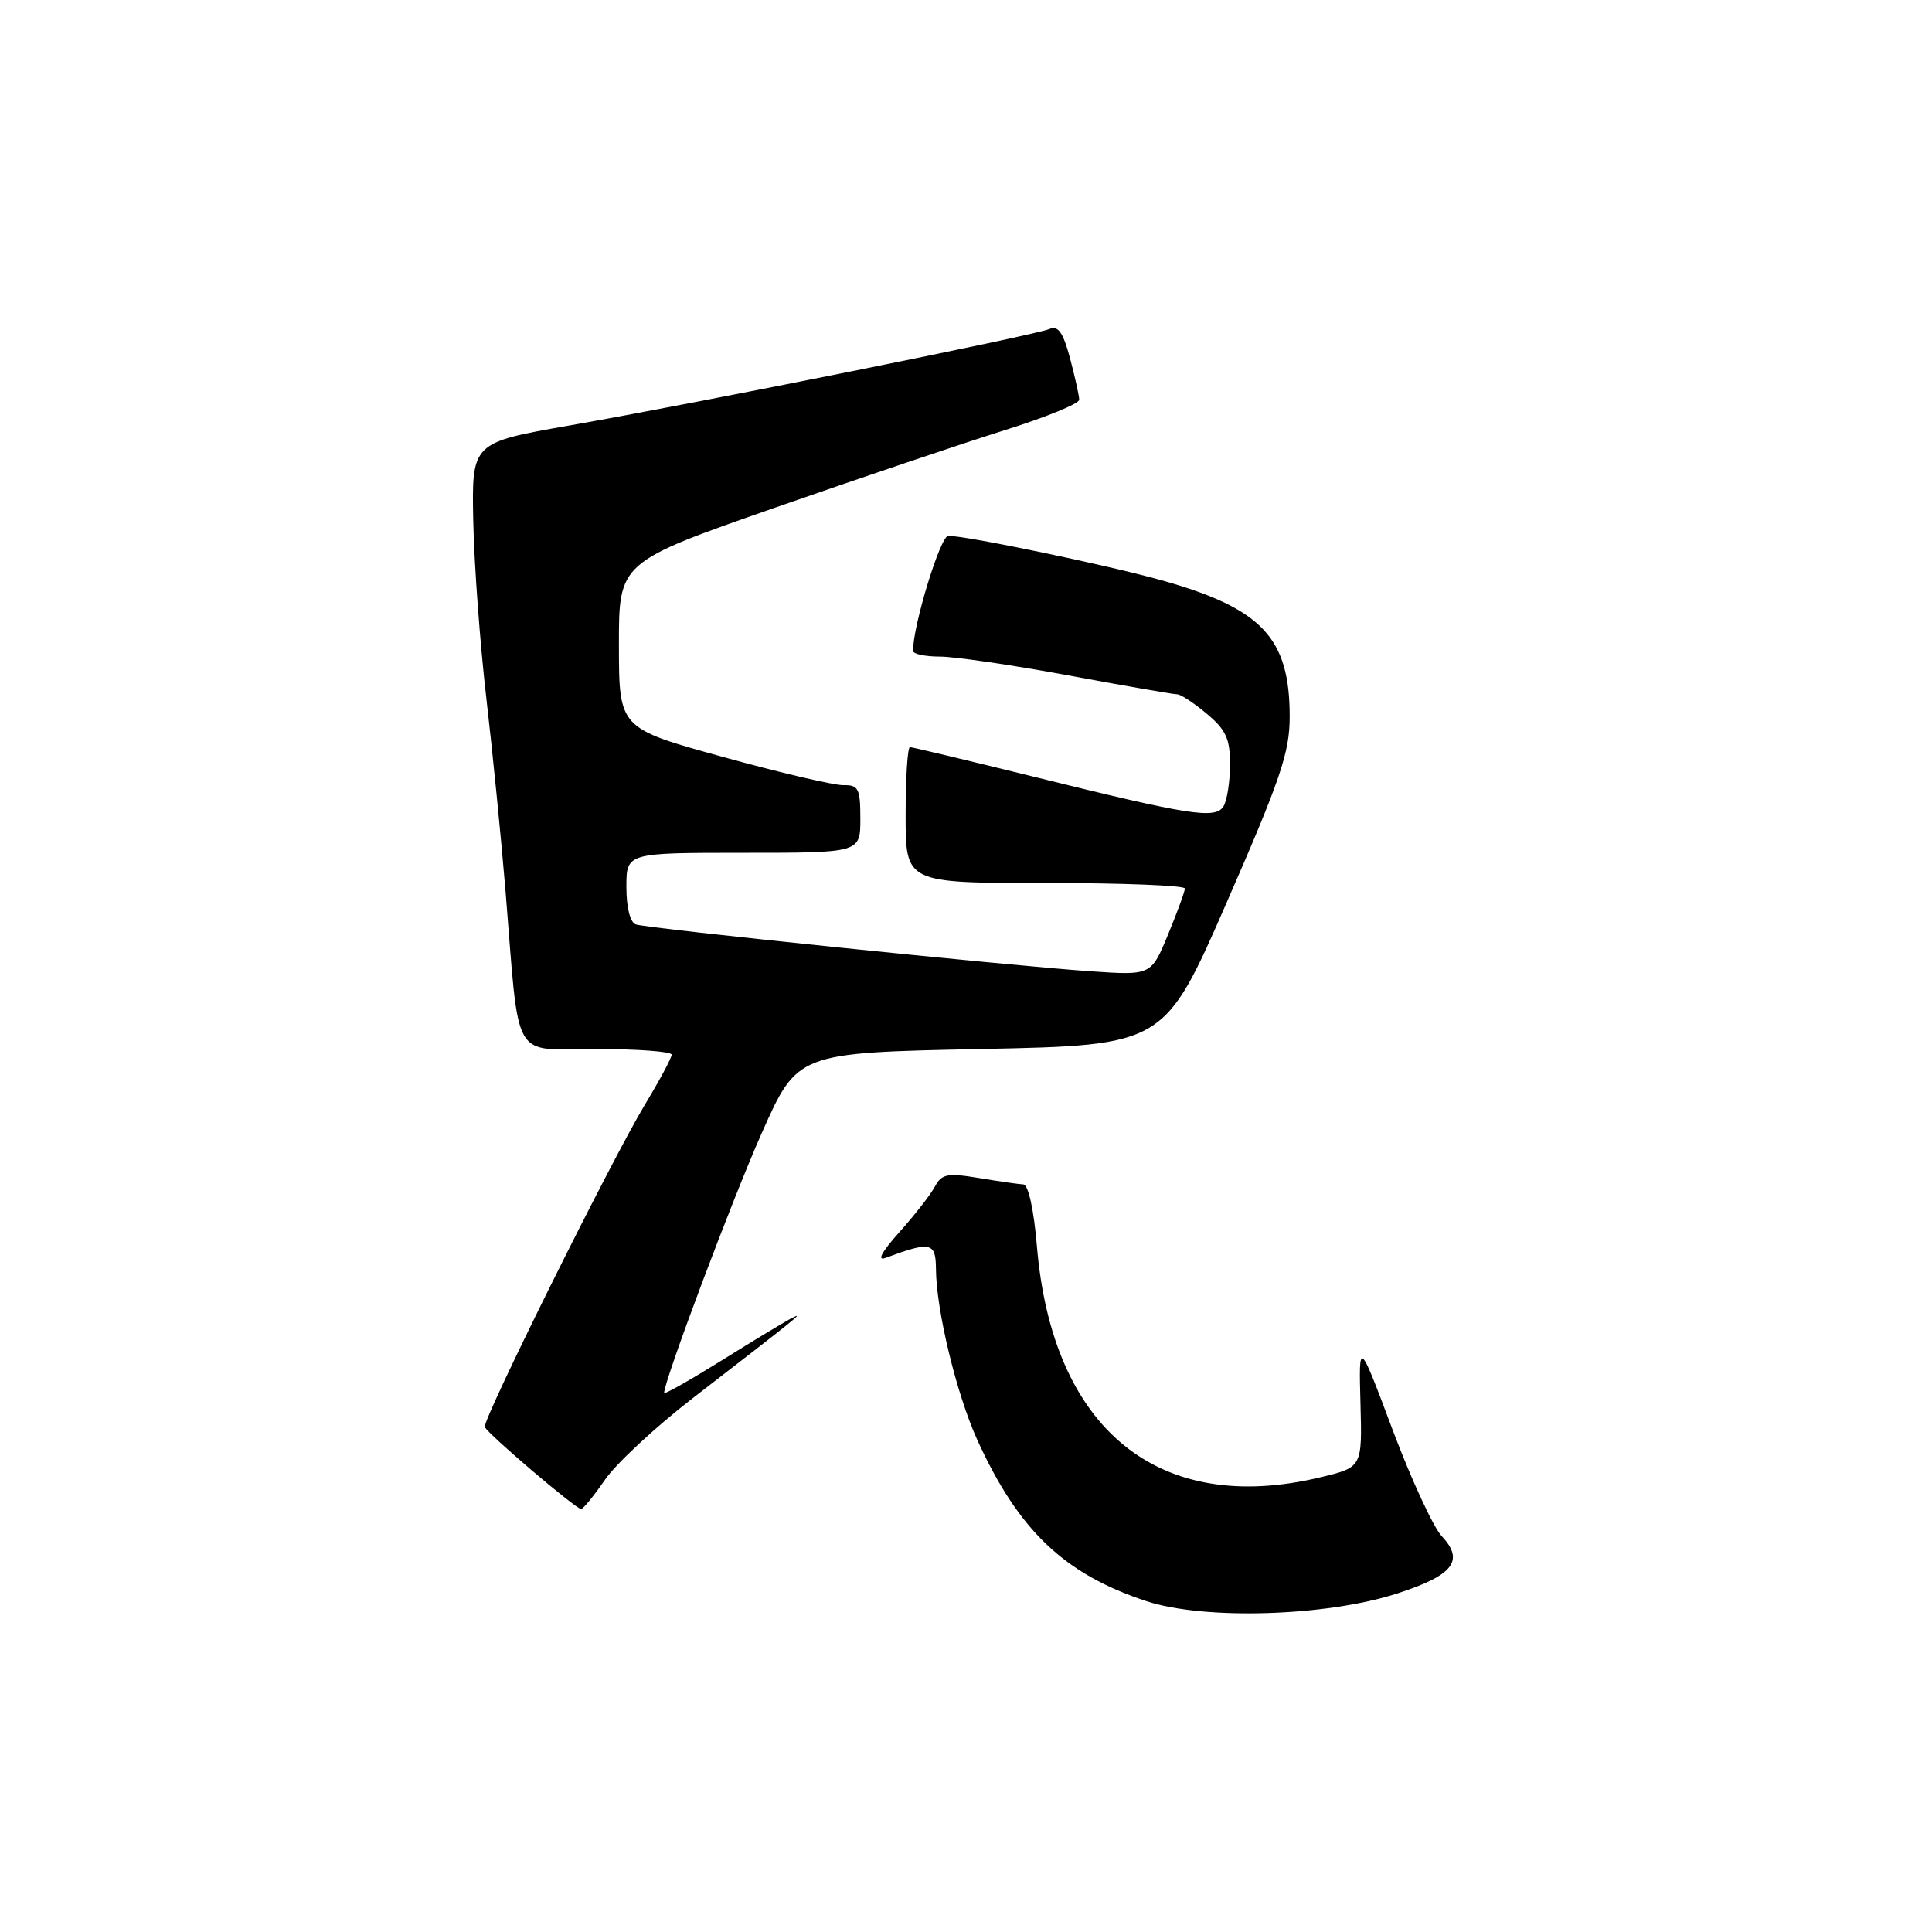<?xml version="1.0" encoding="UTF-8" standalone="no"?>
<!DOCTYPE svg PUBLIC "-//W3C//DTD SVG 1.1//EN" "http://www.w3.org/Graphics/SVG/1.1/DTD/svg11.dtd" >
<svg xmlns="http://www.w3.org/2000/svg" xmlns:xlink="http://www.w3.org/1999/xlink" version="1.1" viewBox="0 0 256 256">
 <g >
 <path fill="currentColor"
d=" M 185.15 211.14 C 192.59 208.73 194.09 206.79 191.03 203.54 C 189.92 202.35 186.99 196.01 184.52 189.44 C 180.04 177.50 180.04 177.50 180.27 185.96 C 180.50 194.42 180.50 194.42 175.00 195.74 C 153.52 200.92 139.42 189.42 137.39 165.07 C 136.99 160.31 136.26 156.98 135.61 156.94 C 135.00 156.91 132.34 156.53 129.70 156.09 C 125.52 155.40 124.78 155.55 123.87 157.24 C 123.30 158.31 121.18 161.02 119.17 163.27 C 116.82 165.89 116.17 167.12 117.34 166.68 C 123.31 164.45 124.00 164.60 124.02 168.14 C 124.05 173.62 126.75 184.76 129.51 190.83 C 134.98 202.81 141.02 208.57 151.91 212.16 C 159.57 214.68 175.76 214.19 185.15 211.14 Z  M 80.18 196.05 C 81.65 193.92 86.86 189.08 91.76 185.29 C 105.83 174.42 106.59 173.81 105.00 174.61 C 104.17 175.02 100.01 177.53 95.75 180.19 C 91.49 182.84 88.00 184.82 88.00 184.57 C 88.00 182.96 97.02 158.94 100.93 150.15 C 105.66 139.50 105.66 139.50 129.97 139.00 C 154.28 138.50 154.28 138.50 162.58 119.50 C 169.66 103.30 170.89 99.69 170.89 95.00 C 170.91 84.53 167.23 80.61 153.84 76.87 C 146.57 74.84 128.12 71.00 125.65 71.00 C 124.60 71.00 120.93 83.02 120.99 86.25 C 120.99 86.66 122.59 87.00 124.53 87.00 C 126.47 87.00 134.15 88.12 141.60 89.50 C 149.04 90.88 155.52 92.00 155.99 92.00 C 156.46 92.00 158.23 93.17 159.92 94.59 C 162.46 96.72 163.00 97.91 162.98 101.34 C 162.98 103.63 162.58 106.11 162.11 106.86 C 161.02 108.57 157.65 108.04 136.82 102.88 C 128.19 100.75 120.88 99.00 120.57 99.00 C 120.26 99.00 120.00 103.05 120.00 108.00 C 120.00 117.00 120.00 117.00 138.50 117.00 C 148.68 117.00 157.00 117.33 157.00 117.73 C 157.00 118.13 155.99 120.89 154.76 123.86 C 152.53 129.25 152.53 129.25 144.51 128.70 C 133.68 127.96 85.81 123.03 84.25 122.49 C 83.50 122.23 83.00 120.26 83.00 117.53 C 83.00 113.00 83.00 113.00 98.50 113.00 C 114.00 113.00 114.00 113.00 114.00 108.50 C 114.00 104.49 113.76 104.00 111.75 104.04 C 110.51 104.06 103.32 102.38 95.76 100.29 C 82.02 96.50 82.02 96.50 82.01 85.50 C 82.00 74.49 82.00 74.49 102.75 67.25 C 114.16 63.27 127.89 58.64 133.25 56.96 C 138.61 55.28 143.00 53.48 143.00 52.97 C 143.00 52.45 142.45 49.99 141.79 47.49 C 140.86 44.02 140.21 43.10 139.04 43.60 C 137.08 44.44 92.64 53.37 75.50 56.37 C 62.50 58.65 62.50 58.65 62.71 69.07 C 62.83 74.81 63.61 85.35 64.44 92.50 C 65.27 99.65 66.41 111.12 66.98 118.00 C 68.87 141.17 67.63 139.00 79.06 139.00 C 84.53 139.00 89.00 139.34 89.00 139.75 C 89.00 140.16 87.41 143.13 85.47 146.34 C 80.98 153.79 63.89 188.20 64.24 189.08 C 64.58 189.97 76.35 199.99 77.00 199.95 C 77.28 199.94 78.71 198.18 80.18 196.05 Z "/>
</g>
</svg>